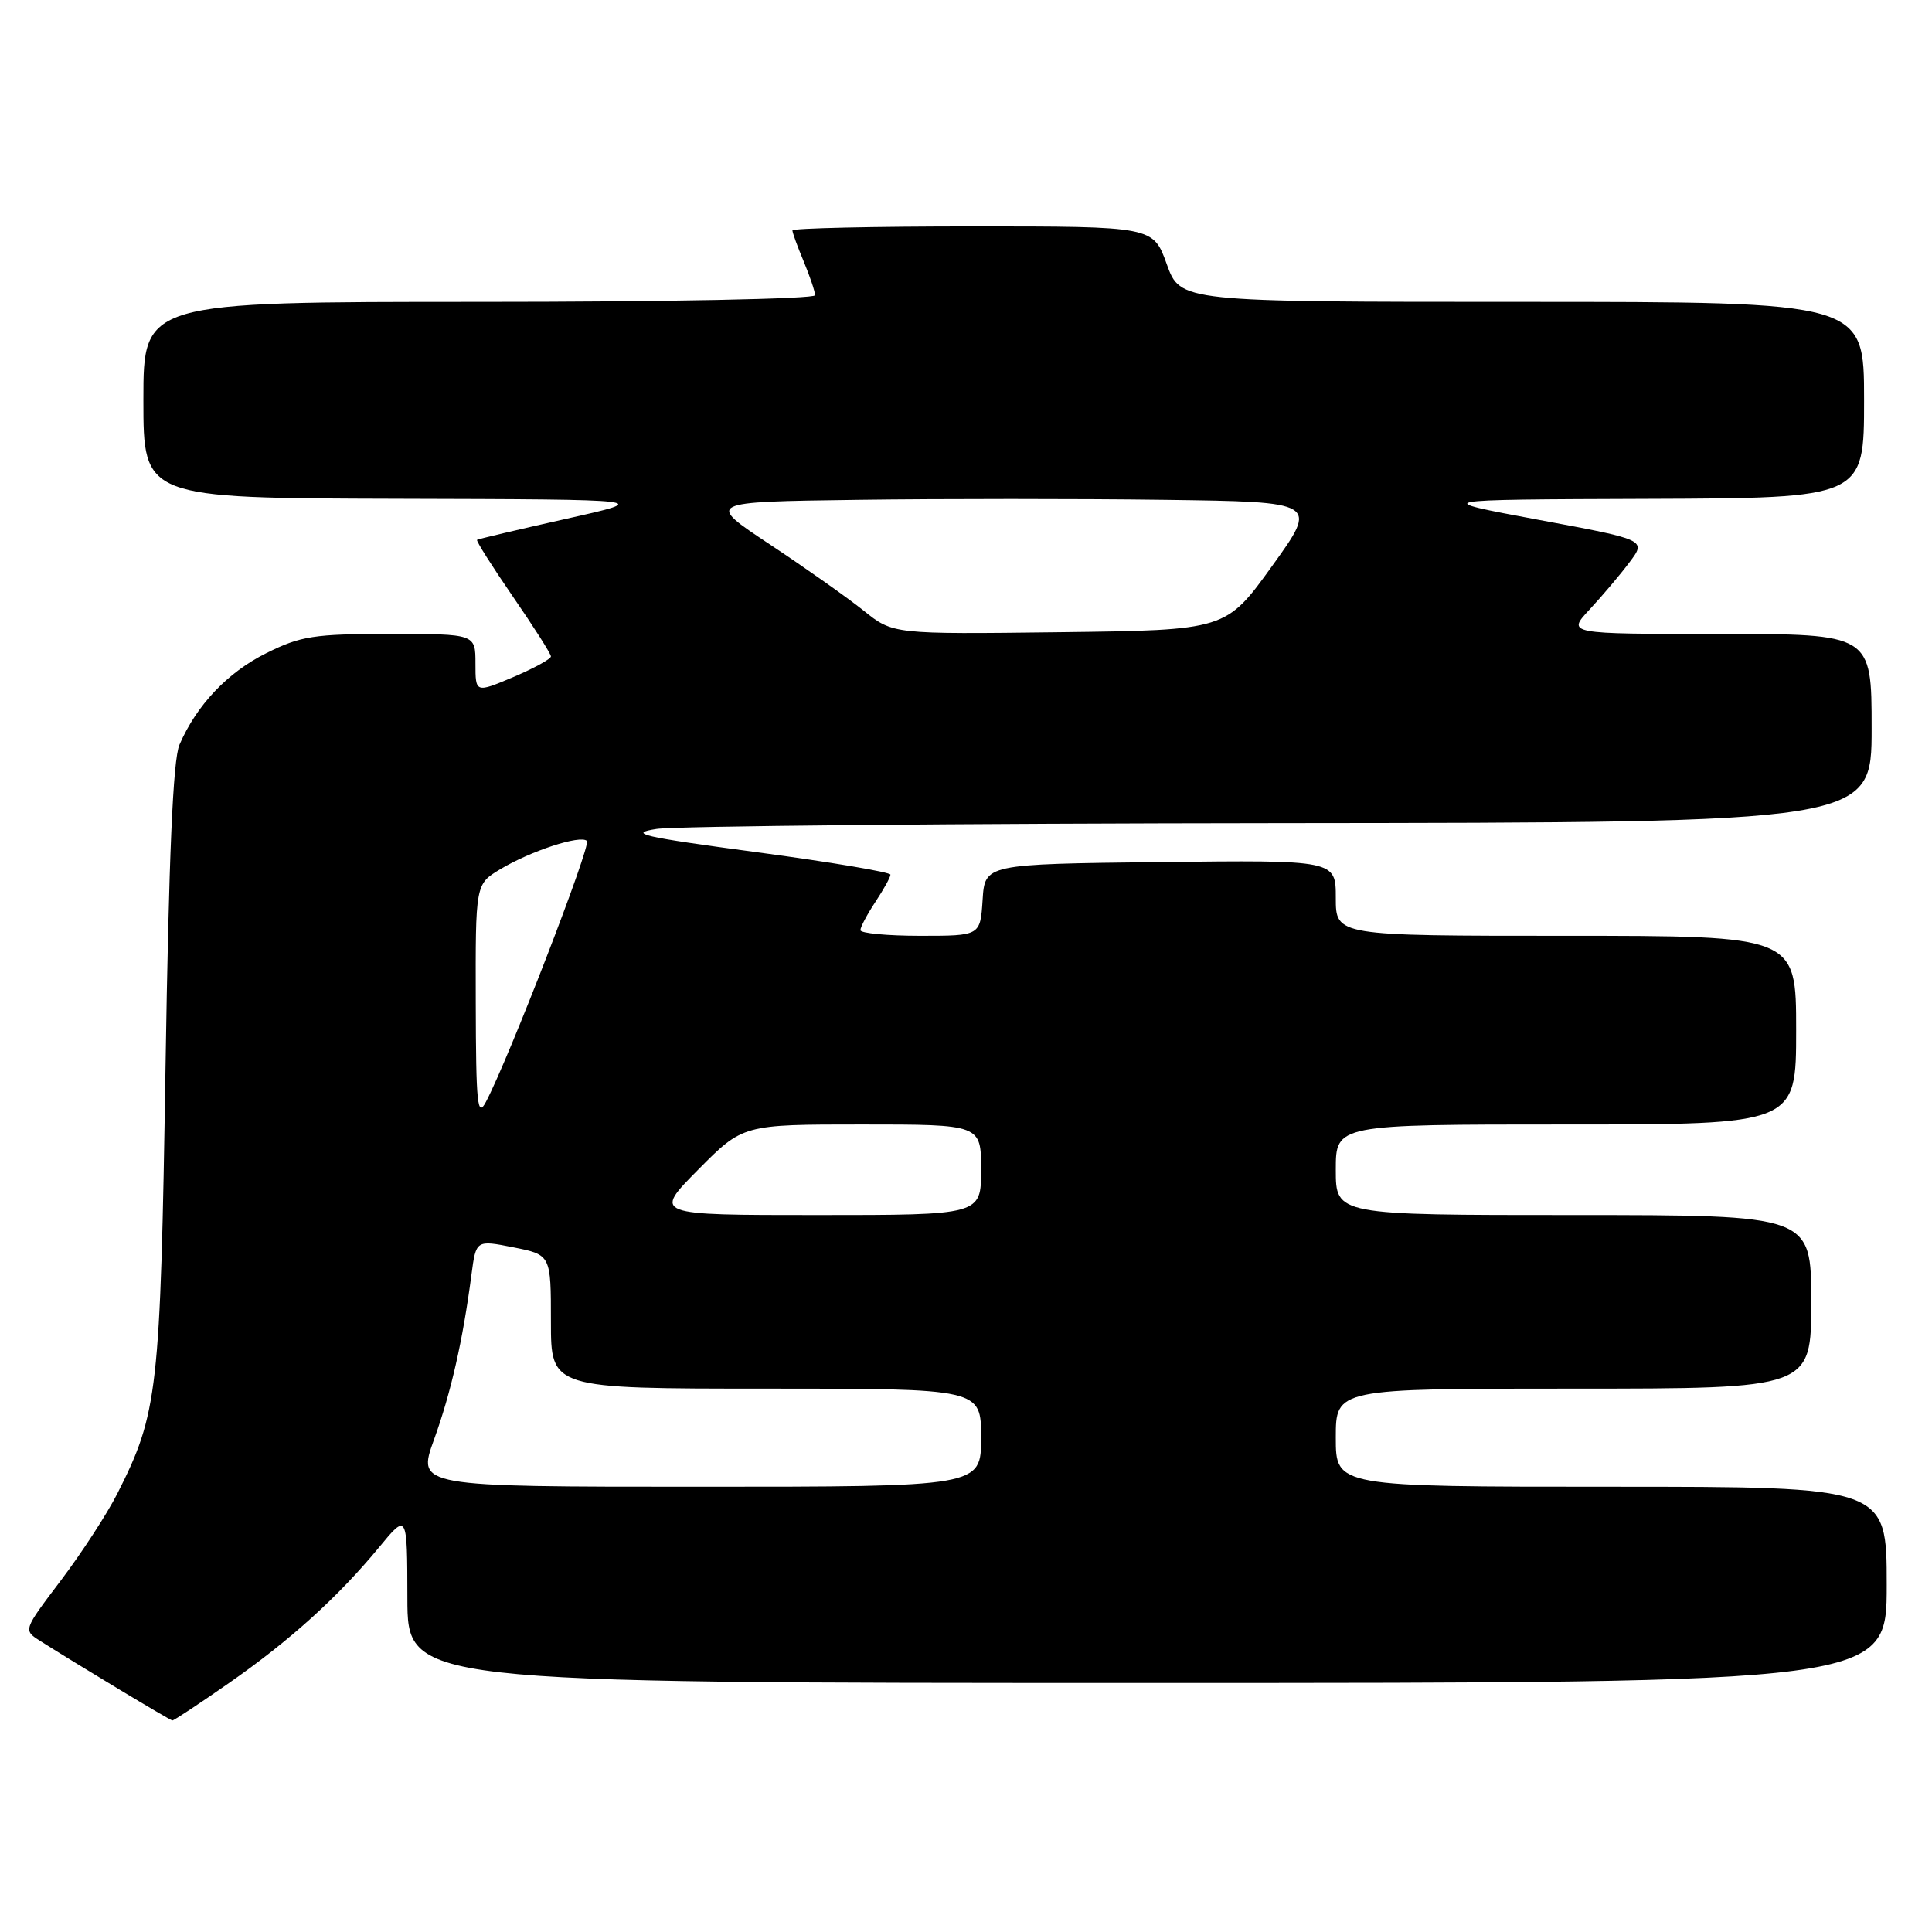 <?xml version="1.0" encoding="UTF-8" standalone="no"?>
<!DOCTYPE svg PUBLIC "-//W3C//DTD SVG 1.1//EN" "http://www.w3.org/Graphics/SVG/1.1/DTD/svg11.dtd" >
<svg xmlns="http://www.w3.org/2000/svg" xmlns:xlink="http://www.w3.org/1999/xlink" version="1.1" viewBox="0 0 256 256">
 <g >
 <path fill="currentColor"
d=" M 30.34 223.01 C 38.41 217.39 44.78 211.63 50.25 205.00 C 53.96 200.50 53.96 200.50 53.98 211.75 C 54.00 223.00 54.00 223.00 152.00 223.00 C 250.00 223.00 250.00 223.00 250.00 210.00 C 250.00 197.00 250.00 197.00 213.50 197.00 C 177.00 197.00 177.00 197.00 177.00 190.50 C 177.00 184.00 177.00 184.00 208.50 184.00 C 240.00 184.00 240.00 184.00 240.00 172.50 C 240.00 161.00 240.00 161.00 208.50 161.00 C 177.00 161.00 177.00 161.00 177.00 155.00 C 177.00 149.00 177.00 149.00 207.50 149.00 C 238.00 149.00 238.00 149.00 238.00 136.50 C 238.00 124.00 238.00 124.00 207.50 124.00 C 177.00 124.00 177.00 124.00 177.00 118.98 C 177.00 113.96 177.00 113.96 153.75 114.23 C 130.50 114.50 130.50 114.50 130.20 119.25 C 129.89 124.00 129.89 124.00 121.95 124.00 C 117.58 124.00 114.00 123.66 114.01 123.25 C 114.01 122.84 114.91 121.15 116.00 119.50 C 117.09 117.85 117.99 116.23 117.99 115.90 C 118.00 115.57 110.01 114.22 100.25 112.92 C 84.97 110.87 83.13 110.44 87.00 109.84 C 89.47 109.46 126.71 109.11 169.75 109.07 C 248.00 109.00 248.00 109.00 248.00 96.50 C 248.00 84.00 248.00 84.00 227.80 84.00 C 207.61 84.00 207.61 84.00 210.64 80.75 C 212.30 78.96 214.68 76.16 215.91 74.51 C 218.16 71.53 218.16 71.53 203.83 68.87 C 189.50 66.20 189.50 66.20 218.25 66.10 C 247.00 66.00 247.00 66.00 247.00 53.00 C 247.00 40.00 247.00 40.00 201.70 40.00 C 156.40 40.00 156.40 40.00 154.60 35.00 C 152.80 30.00 152.80 30.00 128.90 30.00 C 115.75 30.00 105.00 30.24 105.00 30.53 C 105.00 30.82 105.67 32.68 106.50 34.65 C 107.32 36.63 108.00 38.64 108.00 39.12 C 108.00 39.61 88.37 40.00 63.50 40.00 C 19.00 40.00 19.00 40.00 19.00 53.00 C 19.00 66.00 19.00 66.00 52.75 66.09 C 86.50 66.18 86.50 66.18 75.00 68.75 C 68.67 70.17 63.37 71.42 63.21 71.53 C 63.06 71.65 65.20 75.03 67.96 79.05 C 70.73 83.07 73.00 86.64 73.00 86.98 C 73.00 87.32 70.75 88.55 68.00 89.72 C 63.00 91.83 63.00 91.83 63.00 87.91 C 63.00 84.00 63.00 84.00 51.70 84.00 C 41.59 84.00 39.85 84.27 35.28 86.55 C 30.15 89.10 26.06 93.42 23.78 98.68 C 22.92 100.66 22.37 113.47 21.93 141.50 C 21.25 184.46 20.93 187.28 15.54 197.92 C 14.18 200.61 10.81 205.78 8.07 209.41 C 3.08 216.00 3.08 216.00 5.29 217.41 C 10.27 220.57 22.52 227.95 22.84 227.97 C 23.02 227.99 26.40 225.76 30.34 223.01 Z  M 57.51 190.75 C 59.76 184.53 61.32 177.66 62.47 168.90 C 63.08 164.30 63.08 164.30 68.04 165.28 C 73.00 166.27 73.00 166.27 73.00 175.13 C 73.00 184.00 73.00 184.00 101.50 184.00 C 130.00 184.00 130.00 184.00 130.00 190.50 C 130.00 197.00 130.00 197.00 92.62 197.00 C 55.25 197.00 55.25 197.00 57.51 190.75 Z  M 92.50 155.00 C 98.44 149.00 98.44 149.00 114.22 149.00 C 130.00 149.00 130.00 149.00 130.00 155.00 C 130.00 161.00 130.00 161.00 108.28 161.00 C 86.56 161.00 86.56 161.00 92.50 155.00 Z  M 63.04 132.83 C 63.00 117.16 63.00 117.16 66.25 115.20 C 70.31 112.76 76.92 110.59 77.77 111.43 C 78.35 112.01 67.44 140.20 64.39 146.00 C 63.26 148.16 63.07 146.39 63.04 132.83 Z  M 114.41 80.89 C 112.26 79.17 106.67 75.22 102.00 72.13 C 93.50 66.50 93.50 66.50 113.68 66.23 C 124.78 66.08 143.05 66.08 154.27 66.23 C 174.68 66.50 174.68 66.50 168.56 75.00 C 162.44 83.50 162.44 83.50 140.38 83.77 C 118.32 84.04 118.32 84.04 114.41 80.89 Z "/>
</g>
</svg>